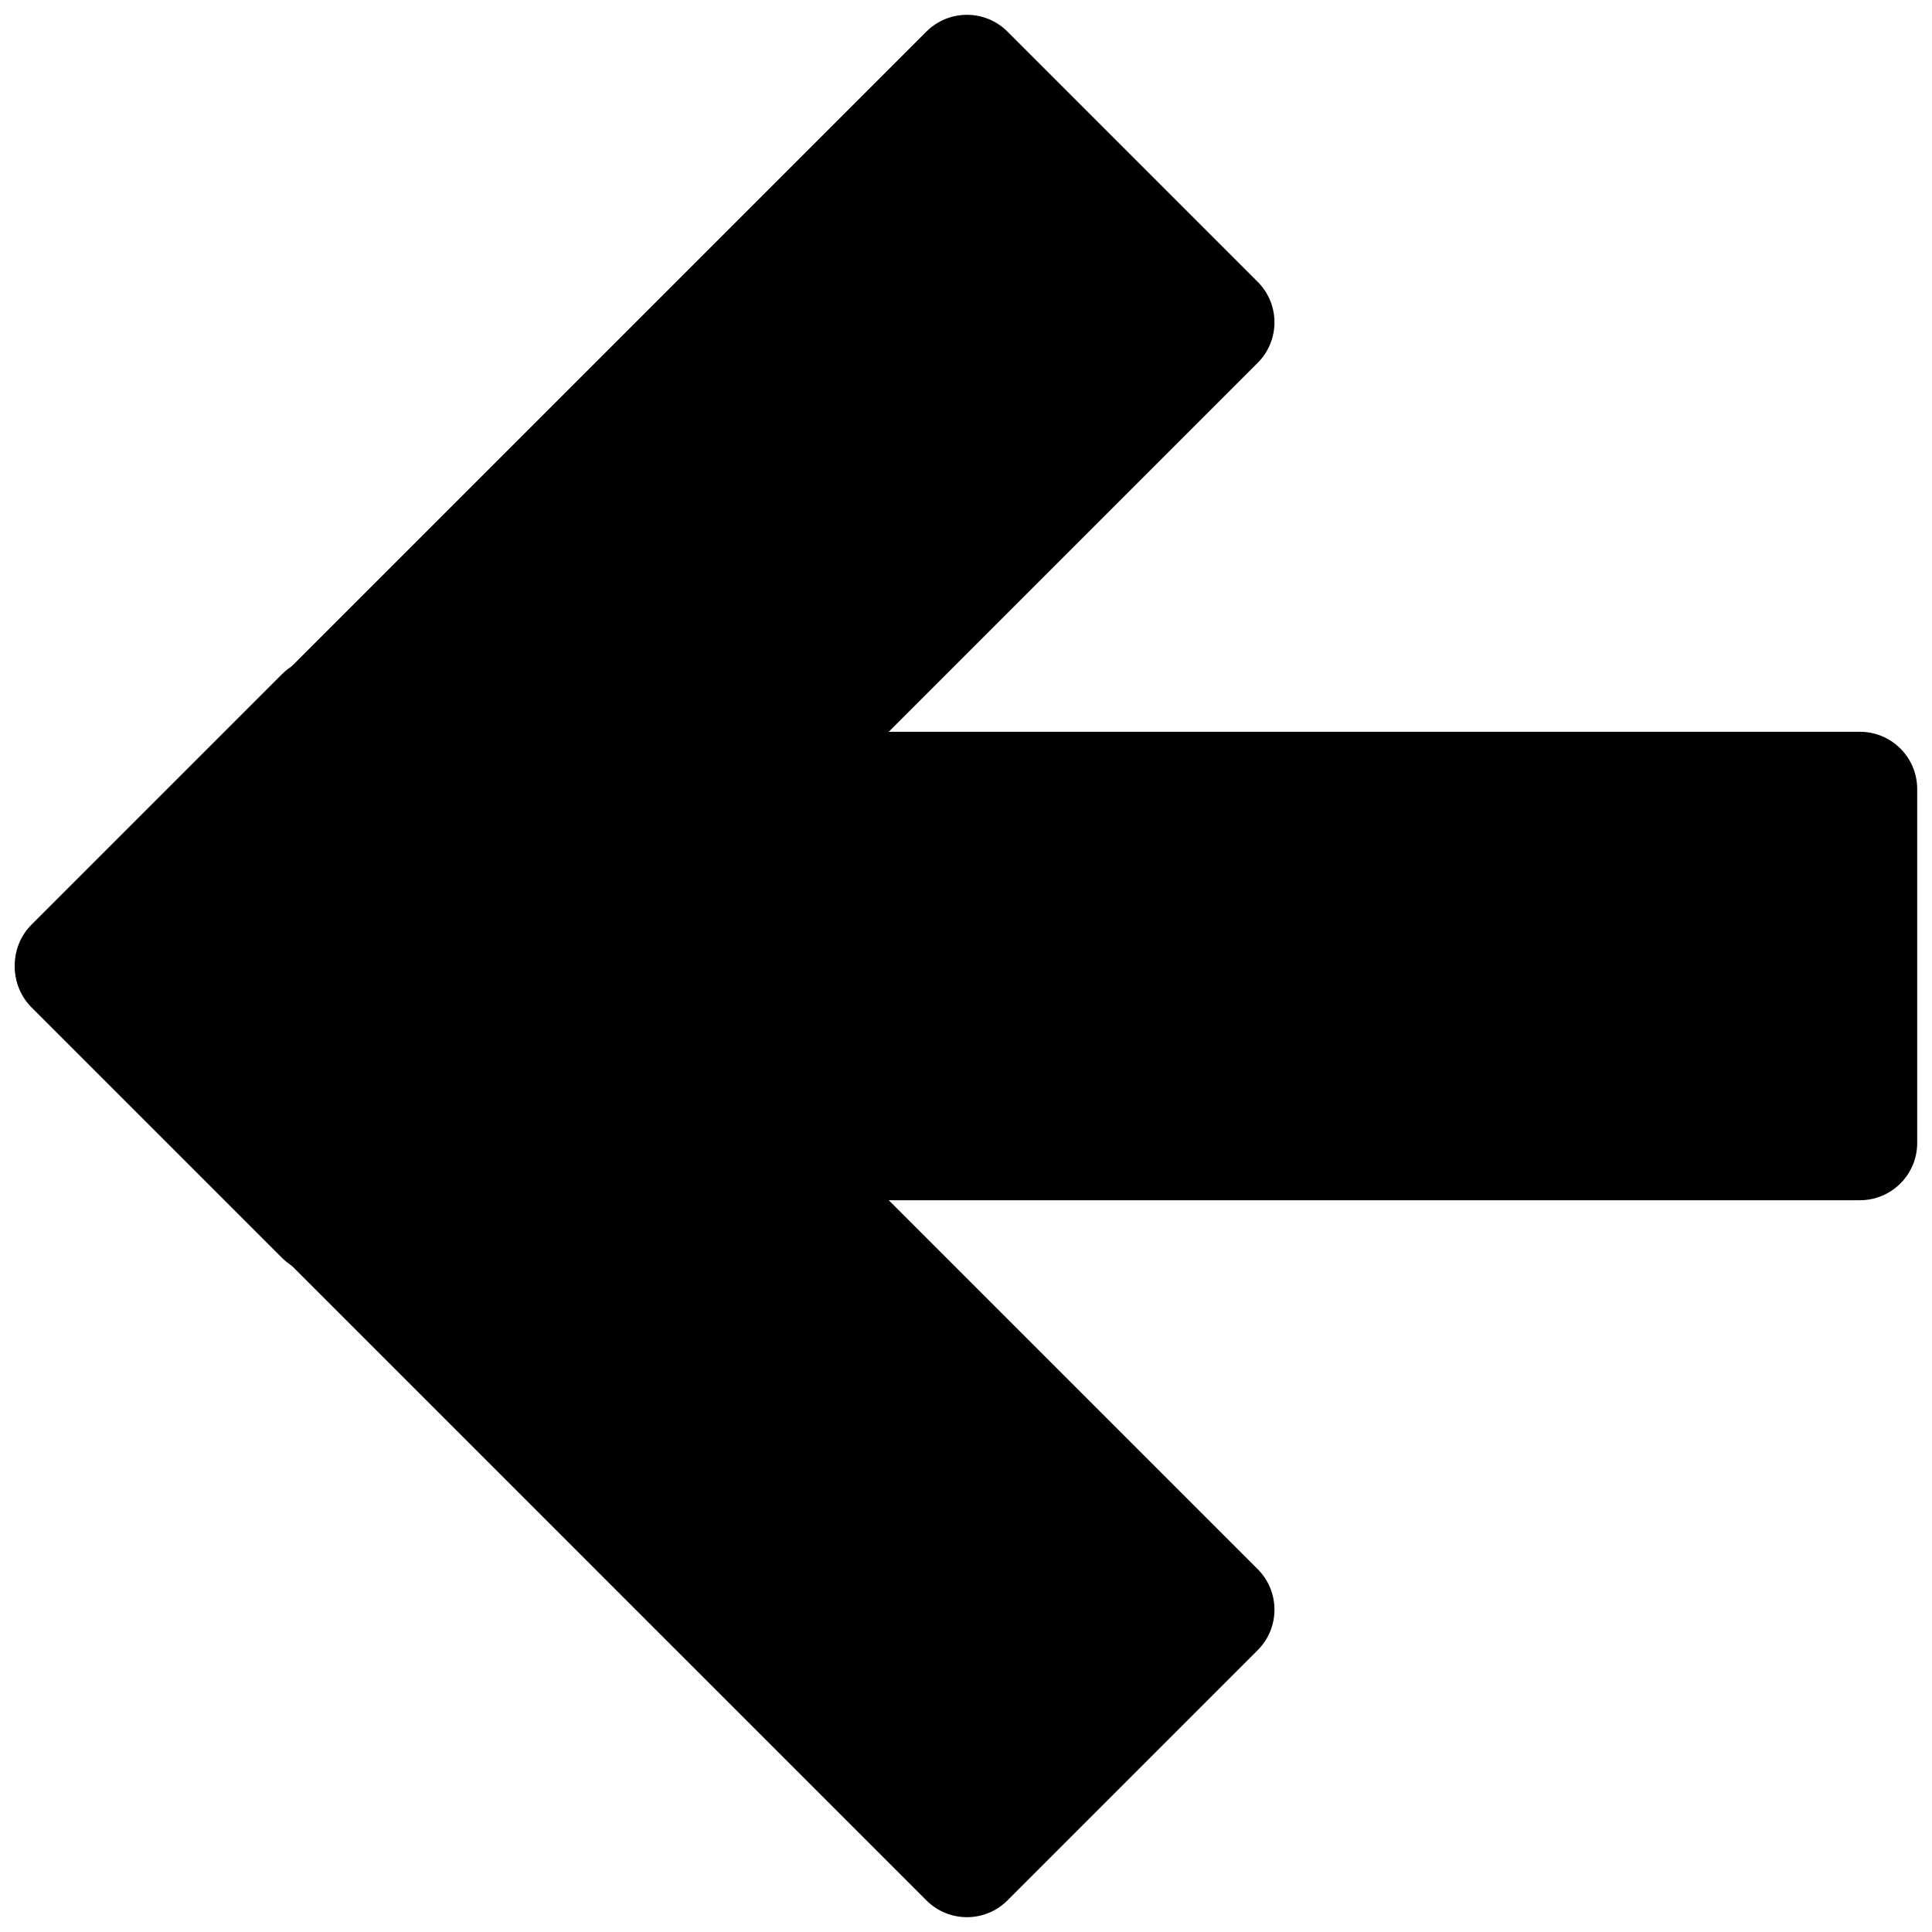<svg xmlns="http://www.w3.org/2000/svg" xmlns:xlink="http://www.w3.org/1999/xlink" version="1.1" width="256" height="256" viewBox="0 0 256 256" xml:space="preserve">
<desc>Created with Fabric.js 1.7.22</desc>
<defs>
</defs>
<g transform="translate(128 128) scale(0.72 0.72)" style="">
	<g style="stroke: none; stroke-width: 0; stroke-dasharray: none; stroke-linecap: butt; stroke-linejoin: miter; stroke-miterlimit: 10; fill: none; fill-rule: nonzero; opacity: 1;" transform="translate(-175.05 -175.05) scale(3.89 3.89)" >
	<path d="M 16.466 58.799 l 42.333 -42.333 c 1.059 -1.059 1.059 -2.776 0 -3.835 L 46.962 0.794 c -1.059 -1.059 -2.776 -1.059 -3.835 0 L 0.794 43.127 c -1.059 1.059 -1.059 2.776 0 3.835 l 11.837 11.837 C 13.69 59.858 15.407 59.858 16.466 58.799 z" style="stroke: none; stroke-width: 1; stroke-dasharray: none; stroke-linecap: butt; stroke-linejoin: miter; stroke-miterlimit: 10; fill: rgb(0,0,0); fill-rule: nonzero; opacity: 1;" transform=" matrix(1 0 0 1 0 0) " stroke-linecap="round" />
	<path d="M 16.466 31.201 l 42.333 42.333 c 1.059 1.059 1.059 2.776 0 3.835 L 46.962 89.206 c -1.059 1.059 -2.776 1.059 -3.835 0 L 0.794 46.873 c -1.059 -1.059 -1.059 -2.776 0 -3.835 l 11.837 -11.837 C 13.69 30.142 15.407 30.142 16.466 31.201 z" style="stroke: none; stroke-width: 1; stroke-dasharray: none; stroke-linecap: butt; stroke-linejoin: miter; stroke-miterlimit: 10; fill: rgb(0,0,0); fill-rule: nonzero; opacity: 1;" transform=" matrix(1 0 0 1 0 0) " stroke-linecap="round" />
	<path d="M 27.421 56.082 l 59.868 0 c 1.498 0 2.712 -1.214 2.712 -2.712 l 0 -16.739 c 0 -1.498 -1.214 -2.712 -2.712 -2.712 l -59.868 0 c -1.498 0 -2.712 1.214 -2.712 2.712 l 0 16.739 C 24.709 54.867 25.923 56.082 27.421 56.082 z" style="stroke: none; stroke-width: 1; stroke-dasharray: none; stroke-linecap: butt; stroke-linejoin: miter; stroke-miterlimit: 10; fill: rgb(0,0,0); fill-rule: nonzero; opacity: 1;" transform=" matrix(1 0 0 1 0 0) " stroke-linecap="round" />
</g>
</g>
</svg>